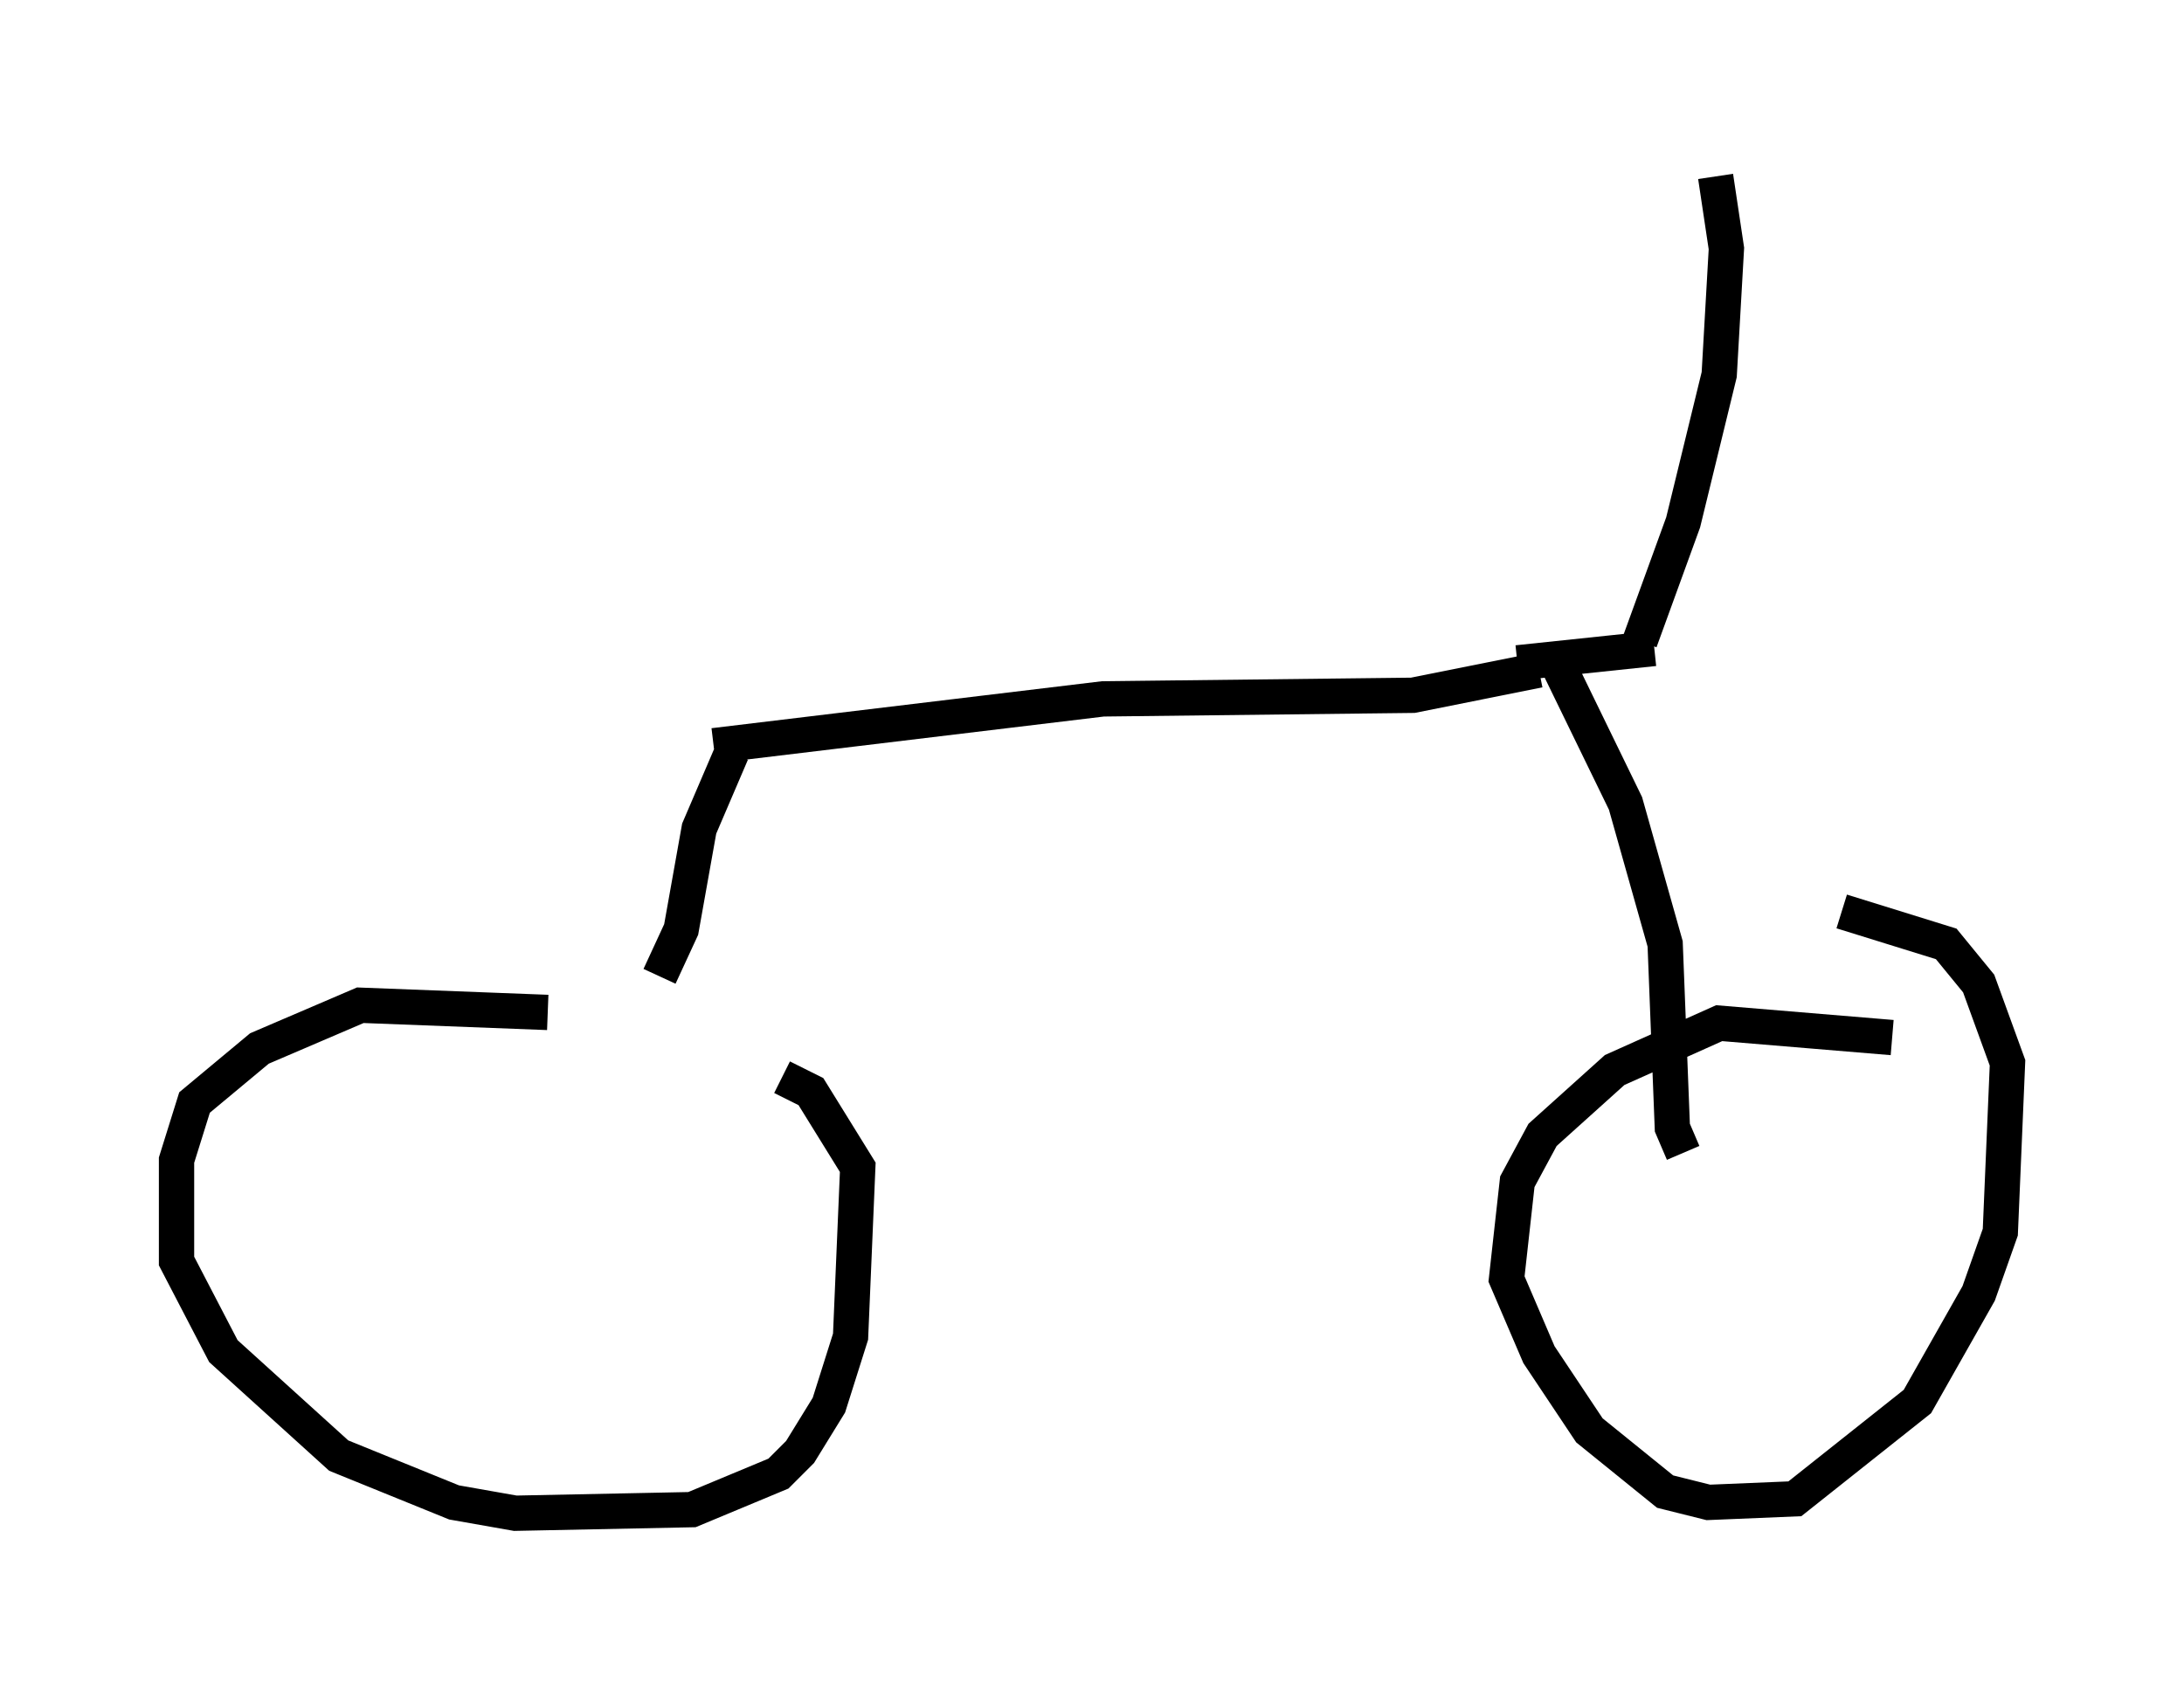 <?xml version="1.0" encoding="utf-8" ?>
<svg baseProfile="full" height="47.873" version="1.1" width="61.859" xmlns="http://www.w3.org/2000/svg" xmlns:ev="http://www.w3.org/2001/xml-events" xmlns:xlink="http://www.w3.org/1999/xlink"><defs /><rect fill="white" height="47.873" width="61.859" x="0" y="0" /><path d="M17.658, 29.398 m-2.144, -0.715 l-5.308, -0.204 -2.858, 1.225 l-1.838, 1.531 -0.51, 1.633 l0.0, 2.858 1.327, 2.552 l3.267, 2.96 3.267, 1.327 l1.735, 0.306 5.002, -0.102 l2.45, -1.021 0.613, -0.613 l0.817, -1.327 0.613, -1.94 l0.204, -4.798 -1.327, -2.144 l-0.817, -0.408 m31.442, -1.123 l-4.9, -0.408 -2.96, 1.327 l-2.042, 1.838 -0.715, 1.327 l-0.306, 2.756 0.919, 2.144 l1.429, 2.144 2.144, 1.735 l1.225, 0.306 2.45, -0.102 l3.471, -2.756 1.735, -3.063 l0.613, -1.735 0.204, -4.798 l-0.817, -2.246 -0.919, -1.123 l-2.96, -0.919 m-33.484, 1.838 l0.613, -1.327 0.51, -2.858 l0.919, -2.144 m-0.51, -0.204 l11.025, -1.327 8.779, -0.102 l3.573, -0.715 m0.613, 0.0 l1.838, 3.777 1.123, 3.981 l0.204, 5.206 0.306, 0.715 m-4.696, -13.883 l3.879, -0.408 m-0.408, -0.204 l1.225, -3.369 1.021, -4.185 l0.204, -3.573 -0.306, -2.042 " fill="none" stroke="black" stroke-width="1" /></svg>